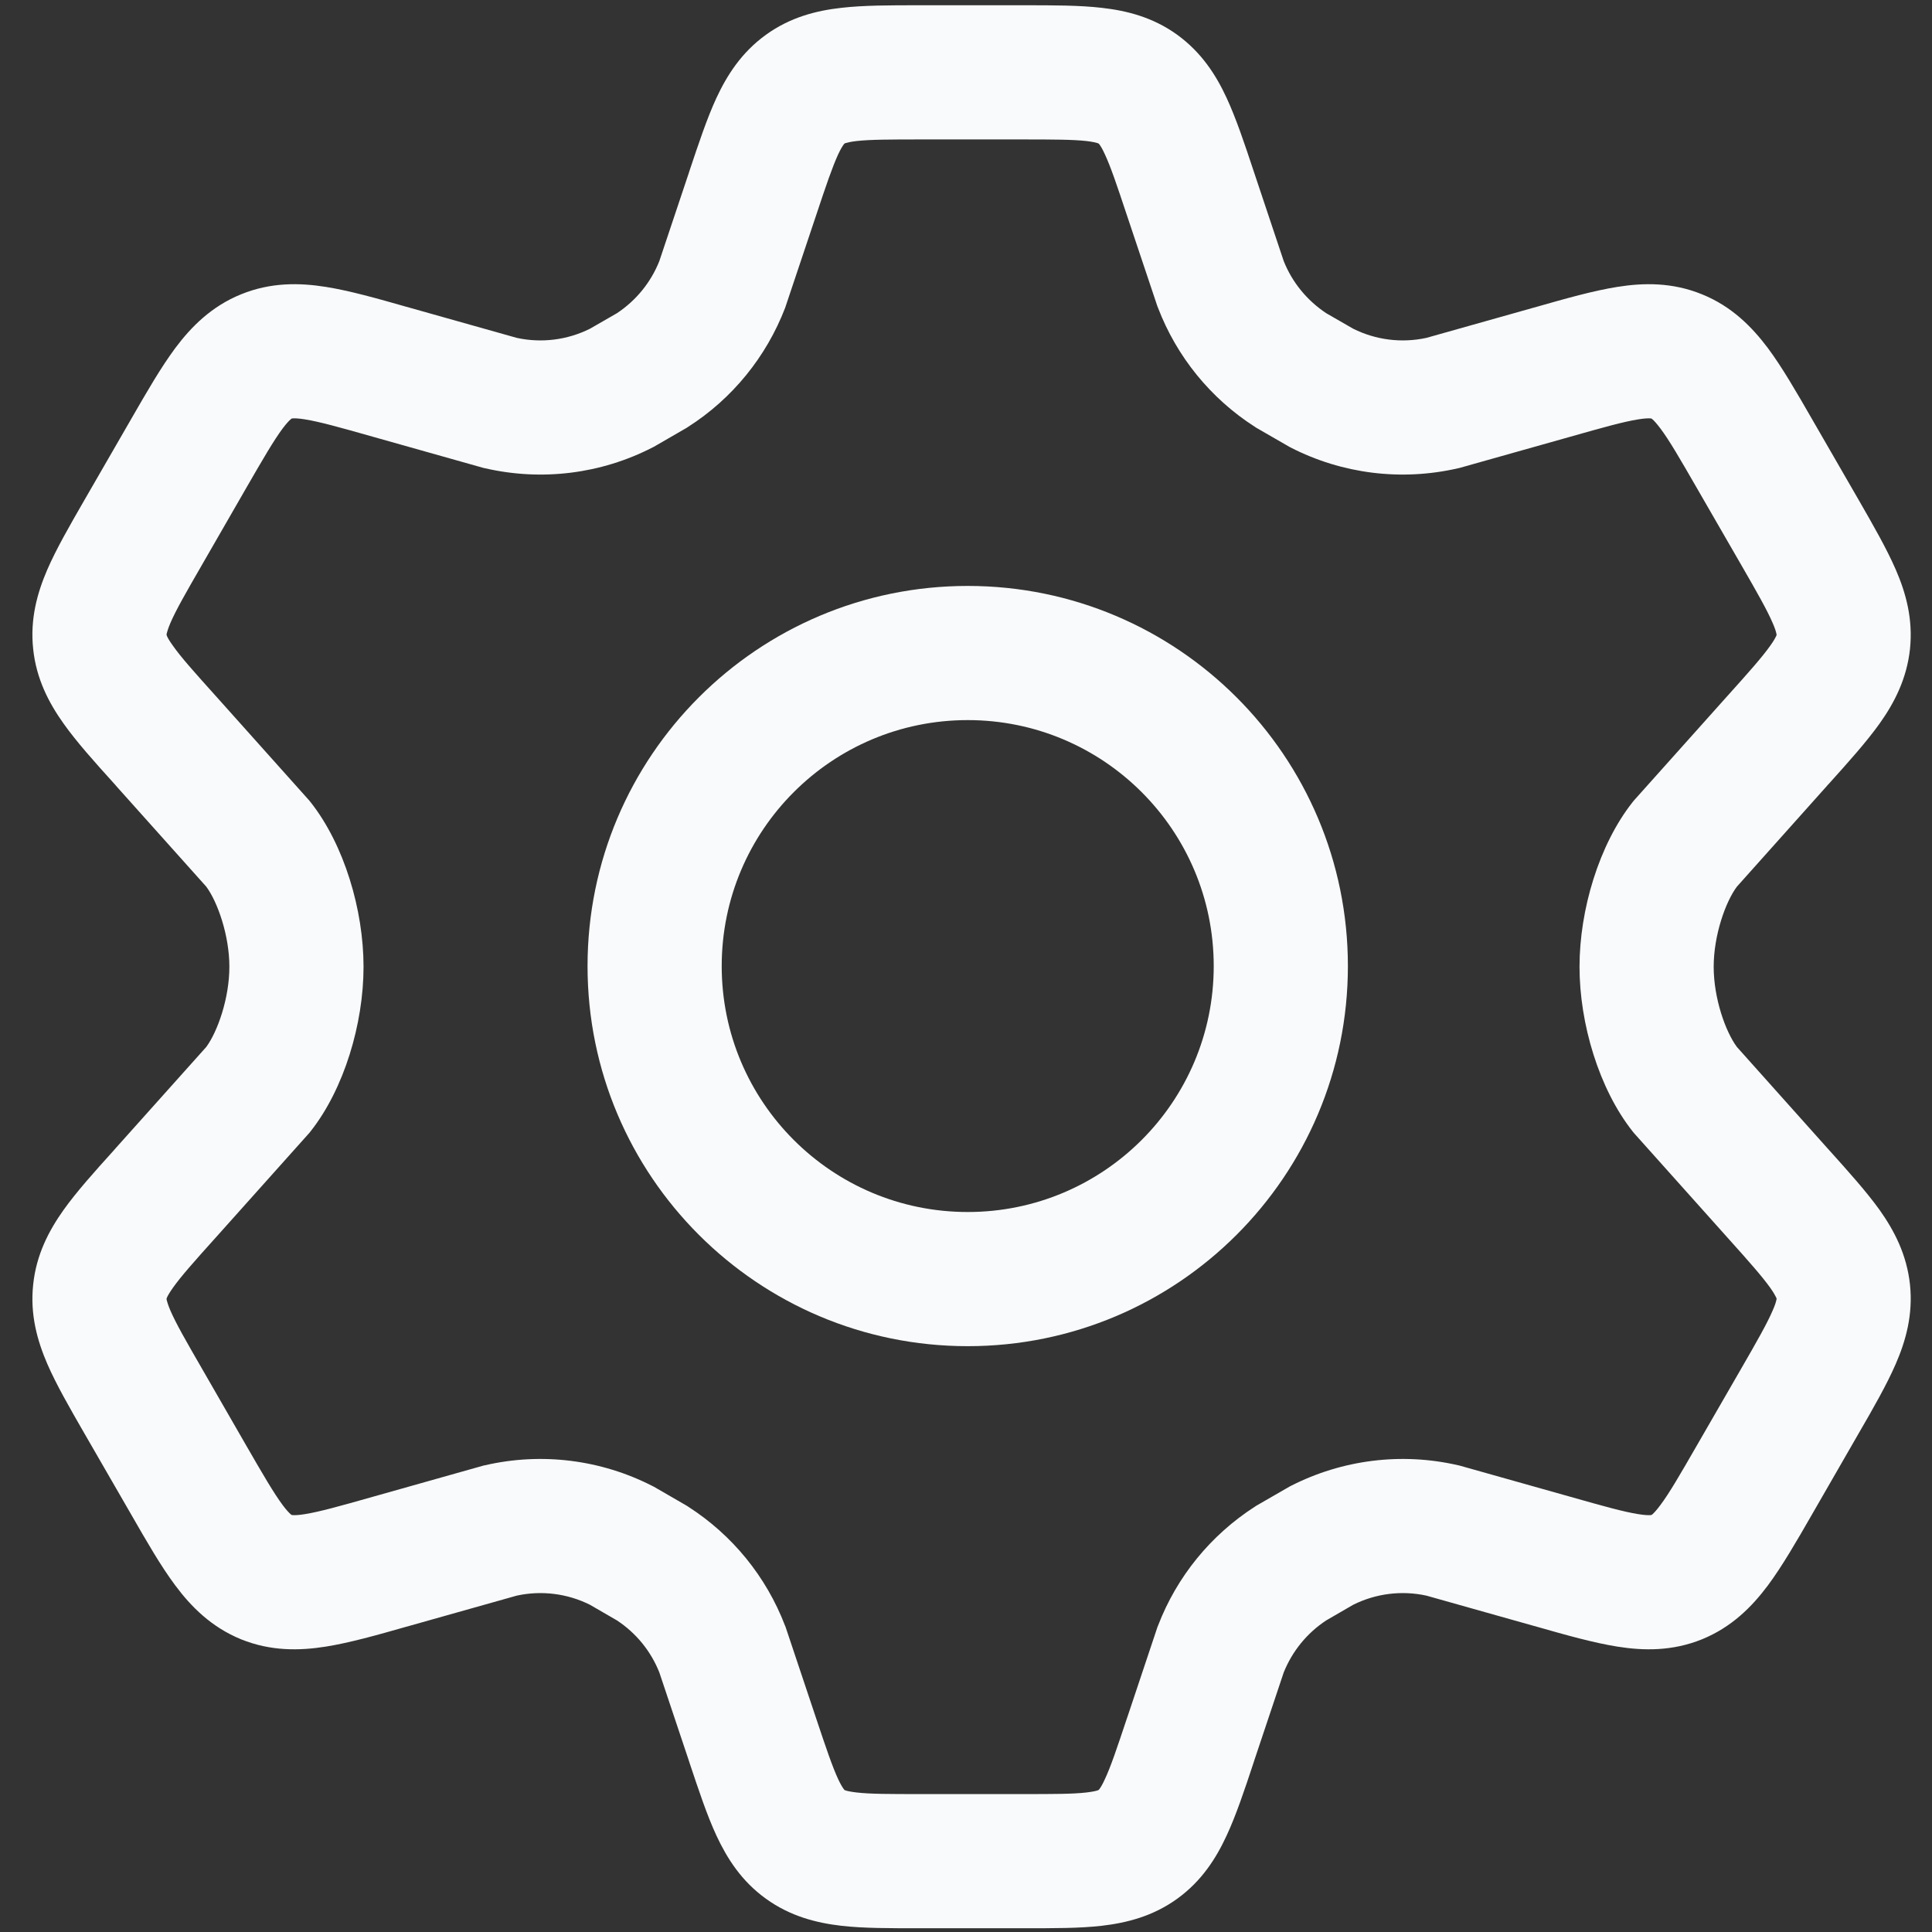 <svg width="18" height="18" viewBox="0 0 18 18" fill="none" xmlns="http://www.w3.org/2000/svg">
<rect x="0" y="0" width="18" height="18" fill="#333333" stroke="none"/>
<path fill-rule="evenodd" clip-rule="evenodd" d="M9.016 5.459C7.06 5.459 5.474 7.045 5.474 9.001C5.474 10.957 7.06 12.542 9.016 12.542C10.972 12.542 12.558 10.957 12.558 9.001C12.558 7.045 10.972 5.459 9.016 5.459ZM6.724 9.001C6.724 7.735 7.75 6.709 9.016 6.709C10.282 6.709 11.308 7.735 11.308 9.001C11.308 10.266 10.282 11.292 9.016 11.292C7.75 11.292 6.724 10.266 6.724 9.001Z" fill="#F9FAFB"/>
<path fill-rule="evenodd" clip-rule="evenodd" d="M9.546 0.049H8.558C8.294 0.049 8.046 0.049 7.838 0.073C7.606 0.099 7.363 0.16 7.136 0.324C6.908 0.489 6.774 0.7 6.675 0.912C6.587 1.102 6.509 1.337 6.425 1.588L6.416 1.616L6.143 2.432C6.064 2.631 5.926 2.8 5.748 2.918L5.496 3.063C5.285 3.168 5.045 3.198 4.815 3.148L3.814 2.866L3.785 2.858C3.512 2.78 3.256 2.708 3.036 2.673C2.791 2.634 2.523 2.629 2.246 2.742C1.97 2.854 1.781 3.045 1.633 3.243C1.5 3.422 1.367 3.652 1.225 3.899L0.783 4.665C0.65 4.896 0.525 5.113 0.441 5.306C0.348 5.522 0.279 5.765 0.309 6.046C0.338 6.326 0.456 6.55 0.592 6.741C0.714 6.913 0.881 7.099 1.06 7.297L1.078 7.317L1.079 7.319L1.922 8.261C2.027 8.403 2.137 8.714 2.137 9.007C2.137 9.301 2.027 9.611 1.922 9.754L1.079 10.696L1.078 10.697L1.06 10.718C0.881 10.916 0.714 11.102 0.592 11.273C0.456 11.465 0.338 11.688 0.309 11.969C0.279 12.249 0.348 12.492 0.441 12.708C0.525 12.901 0.65 13.118 0.783 13.349L1.225 14.115C1.367 14.362 1.499 14.592 1.633 14.771C1.781 14.97 1.97 15.16 2.246 15.273C2.523 15.385 2.791 15.38 3.036 15.341C3.256 15.306 3.512 15.234 3.785 15.156L3.814 15.148L4.815 14.866C5.045 14.816 5.285 14.846 5.496 14.951L5.748 15.097C5.926 15.214 6.064 15.383 6.143 15.582L6.416 16.398L6.425 16.426C6.509 16.677 6.587 16.913 6.675 17.102C6.774 17.314 6.908 17.526 7.136 17.69C7.363 17.854 7.606 17.915 7.838 17.942C8.046 17.966 8.294 17.965 8.558 17.965H9.546C9.81 17.965 10.058 17.966 10.265 17.942C10.497 17.915 10.741 17.854 10.968 17.69C11.195 17.526 11.33 17.314 11.428 17.102C11.516 16.913 11.595 16.677 11.678 16.426L11.687 16.398L11.96 15.582C12.04 15.383 12.178 15.214 12.356 15.097L12.608 14.951C12.819 14.846 13.059 14.816 13.289 14.866L14.29 15.148L14.319 15.156C14.592 15.234 14.848 15.306 15.068 15.341C15.312 15.38 15.58 15.385 15.857 15.273C16.134 15.16 16.322 14.97 16.471 14.771C16.604 14.592 16.737 14.362 16.879 14.115L17.32 13.349C17.454 13.118 17.578 12.901 17.662 12.708C17.756 12.492 17.824 12.249 17.795 11.969C17.765 11.688 17.648 11.465 17.512 11.273C17.389 11.102 17.222 10.916 17.044 10.718L17.025 10.697L16.182 9.754C16.076 9.611 15.966 9.301 15.966 9.007C15.966 8.714 16.076 8.403 16.182 8.261L17.024 7.319L17.025 7.317L17.044 7.297C17.222 7.099 17.389 6.913 17.512 6.741C17.648 6.55 17.765 6.326 17.795 6.046C17.824 5.765 17.756 5.522 17.662 5.306C17.578 5.113 17.454 4.896 17.321 4.665L16.879 3.899C16.737 3.652 16.604 3.422 16.471 3.243C16.322 3.045 16.134 2.854 15.857 2.742C15.58 2.629 15.312 2.634 15.068 2.673C14.848 2.708 14.592 2.78 14.319 2.858L14.29 2.866L13.289 3.148C13.059 3.198 12.819 3.168 12.608 3.063L12.356 2.918C12.178 2.8 12.039 2.631 11.96 2.432L11.687 1.615L11.678 1.588C11.595 1.337 11.516 1.102 11.428 0.912C11.33 0.7 11.195 0.489 10.968 0.324C10.741 0.16 10.497 0.099 10.265 0.073C10.058 0.049 9.81 0.049 9.546 0.049ZM7.867 1.338L7.867 1.338C7.867 1.338 7.872 1.336 7.878 1.333C7.892 1.329 7.922 1.321 7.98 1.314C8.108 1.3 8.284 1.299 8.587 1.299H9.516C9.82 1.299 9.995 1.3 10.123 1.314C10.181 1.321 10.211 1.329 10.225 1.333C10.232 1.336 10.236 1.338 10.236 1.338L10.237 1.338C10.237 1.338 10.24 1.341 10.244 1.347C10.253 1.359 10.27 1.385 10.294 1.438C10.349 1.556 10.405 1.722 10.501 2.011L10.784 2.856L10.789 2.868C10.964 3.325 11.281 3.714 11.692 3.977L11.704 3.985L12.011 4.162L12.024 4.169C12.505 4.416 13.057 4.484 13.583 4.363L13.597 4.36L14.63 4.069C14.944 3.98 15.126 3.929 15.264 3.907C15.326 3.897 15.359 3.897 15.375 3.898C15.382 3.899 15.386 3.899 15.386 3.899L15.387 3.9C15.387 3.9 15.39 3.902 15.396 3.907C15.408 3.917 15.431 3.941 15.469 3.991C15.553 4.103 15.648 4.267 15.811 4.55L16.223 5.264C16.376 5.529 16.463 5.683 16.515 5.803C16.539 5.857 16.547 5.888 16.55 5.903C16.552 5.91 16.552 5.914 16.552 5.914L16.552 5.915L16.552 5.916C16.552 5.916 16.55 5.92 16.548 5.927C16.541 5.941 16.527 5.969 16.493 6.016C16.417 6.123 16.3 6.255 16.095 6.483L16.094 6.484L15.222 7.459L15.21 7.474C14.898 7.869 14.716 8.476 14.716 9.007C14.716 9.538 14.898 10.145 15.21 10.54L15.222 10.555L16.095 11.531C16.3 11.759 16.417 11.892 16.493 11.998C16.527 12.046 16.541 12.074 16.548 12.088C16.55 12.094 16.552 12.098 16.552 12.098L16.552 12.099L16.552 12.101C16.552 12.101 16.552 12.105 16.55 12.112C16.547 12.127 16.539 12.157 16.515 12.211C16.463 12.331 16.376 12.485 16.223 12.75L15.811 13.464C15.648 13.747 15.553 13.911 15.469 14.023C15.431 14.074 15.408 14.097 15.396 14.108C15.39 14.112 15.387 14.114 15.387 14.114L15.386 14.115C15.386 14.115 15.382 14.116 15.375 14.116C15.359 14.117 15.326 14.117 15.264 14.107C15.126 14.085 14.944 14.034 14.63 13.945L13.597 13.654L13.583 13.651C13.057 13.53 12.505 13.599 12.024 13.845L12.011 13.852L11.704 14.029L11.692 14.037C11.281 14.301 10.964 14.689 10.789 15.146L10.784 15.158L10.502 16.002L10.501 16.004C10.405 16.292 10.349 16.459 10.294 16.576C10.27 16.629 10.253 16.655 10.244 16.667C10.24 16.673 10.237 16.676 10.237 16.676L10.235 16.677C10.235 16.677 10.234 16.677 10.232 16.678C10.23 16.679 10.228 16.68 10.225 16.681C10.211 16.686 10.181 16.693 10.123 16.7C9.995 16.715 9.82 16.715 9.516 16.715H8.587C8.284 16.715 8.108 16.715 7.98 16.7C7.922 16.693 7.892 16.686 7.878 16.681C7.872 16.679 7.867 16.677 7.867 16.677L7.867 16.676C7.867 16.676 7.864 16.673 7.86 16.667C7.851 16.655 7.834 16.629 7.809 16.576C7.755 16.459 7.698 16.292 7.602 16.004L7.319 15.158L7.314 15.146C7.139 14.689 6.823 14.301 6.411 14.037L6.399 14.029L6.093 13.852L6.079 13.845C5.599 13.599 5.047 13.53 4.521 13.651L4.506 13.654L3.474 13.945C3.16 14.034 2.977 14.085 2.84 14.107C2.778 14.117 2.745 14.117 2.729 14.116C2.722 14.116 2.718 14.115 2.718 14.115L2.717 14.114C2.717 14.114 2.714 14.112 2.708 14.108C2.696 14.097 2.672 14.074 2.634 14.023C2.551 13.911 2.455 13.747 2.292 13.464L1.881 12.75C1.728 12.485 1.64 12.331 1.588 12.211C1.565 12.157 1.557 12.127 1.553 12.112C1.552 12.105 1.552 12.101 1.552 12.101L1.552 12.099L1.552 12.098C1.552 12.098 1.553 12.094 1.556 12.088C1.562 12.074 1.577 12.046 1.611 11.998C1.686 11.892 1.804 11.759 2.009 11.531L2.01 11.53L2.882 10.555L2.894 10.54C3.206 10.145 3.387 9.538 3.387 9.007C3.387 8.476 3.206 7.869 2.894 7.474L2.882 7.459L2.01 6.484L2.009 6.483C1.804 6.255 1.686 6.123 1.611 6.016C1.577 5.969 1.562 5.941 1.556 5.927C1.553 5.92 1.552 5.916 1.552 5.916L1.552 5.915L1.552 5.914C1.552 5.914 1.552 5.91 1.553 5.903C1.557 5.888 1.565 5.857 1.588 5.803C1.64 5.683 1.728 5.529 1.881 5.264L2.292 4.55C2.455 4.267 2.551 4.103 2.634 3.991C2.672 3.941 2.696 3.917 2.708 3.907C2.714 3.902 2.717 3.9 2.717 3.9L2.718 3.899C2.718 3.899 2.722 3.899 2.729 3.898C2.745 3.897 2.778 3.897 2.84 3.907C2.977 3.929 3.16 3.98 3.474 4.069L4.506 4.36L4.521 4.363C5.047 4.484 5.599 4.416 6.079 4.169L6.093 4.162L6.399 3.985L6.411 3.977C6.823 3.714 7.139 3.325 7.315 2.868L7.319 2.856L7.602 2.011C7.698 1.722 7.755 1.556 7.809 1.438C7.834 1.385 7.851 1.359 7.86 1.347C7.864 1.341 7.867 1.338 7.867 1.338Z" fill="#F9FAFB"/>
</svg>
